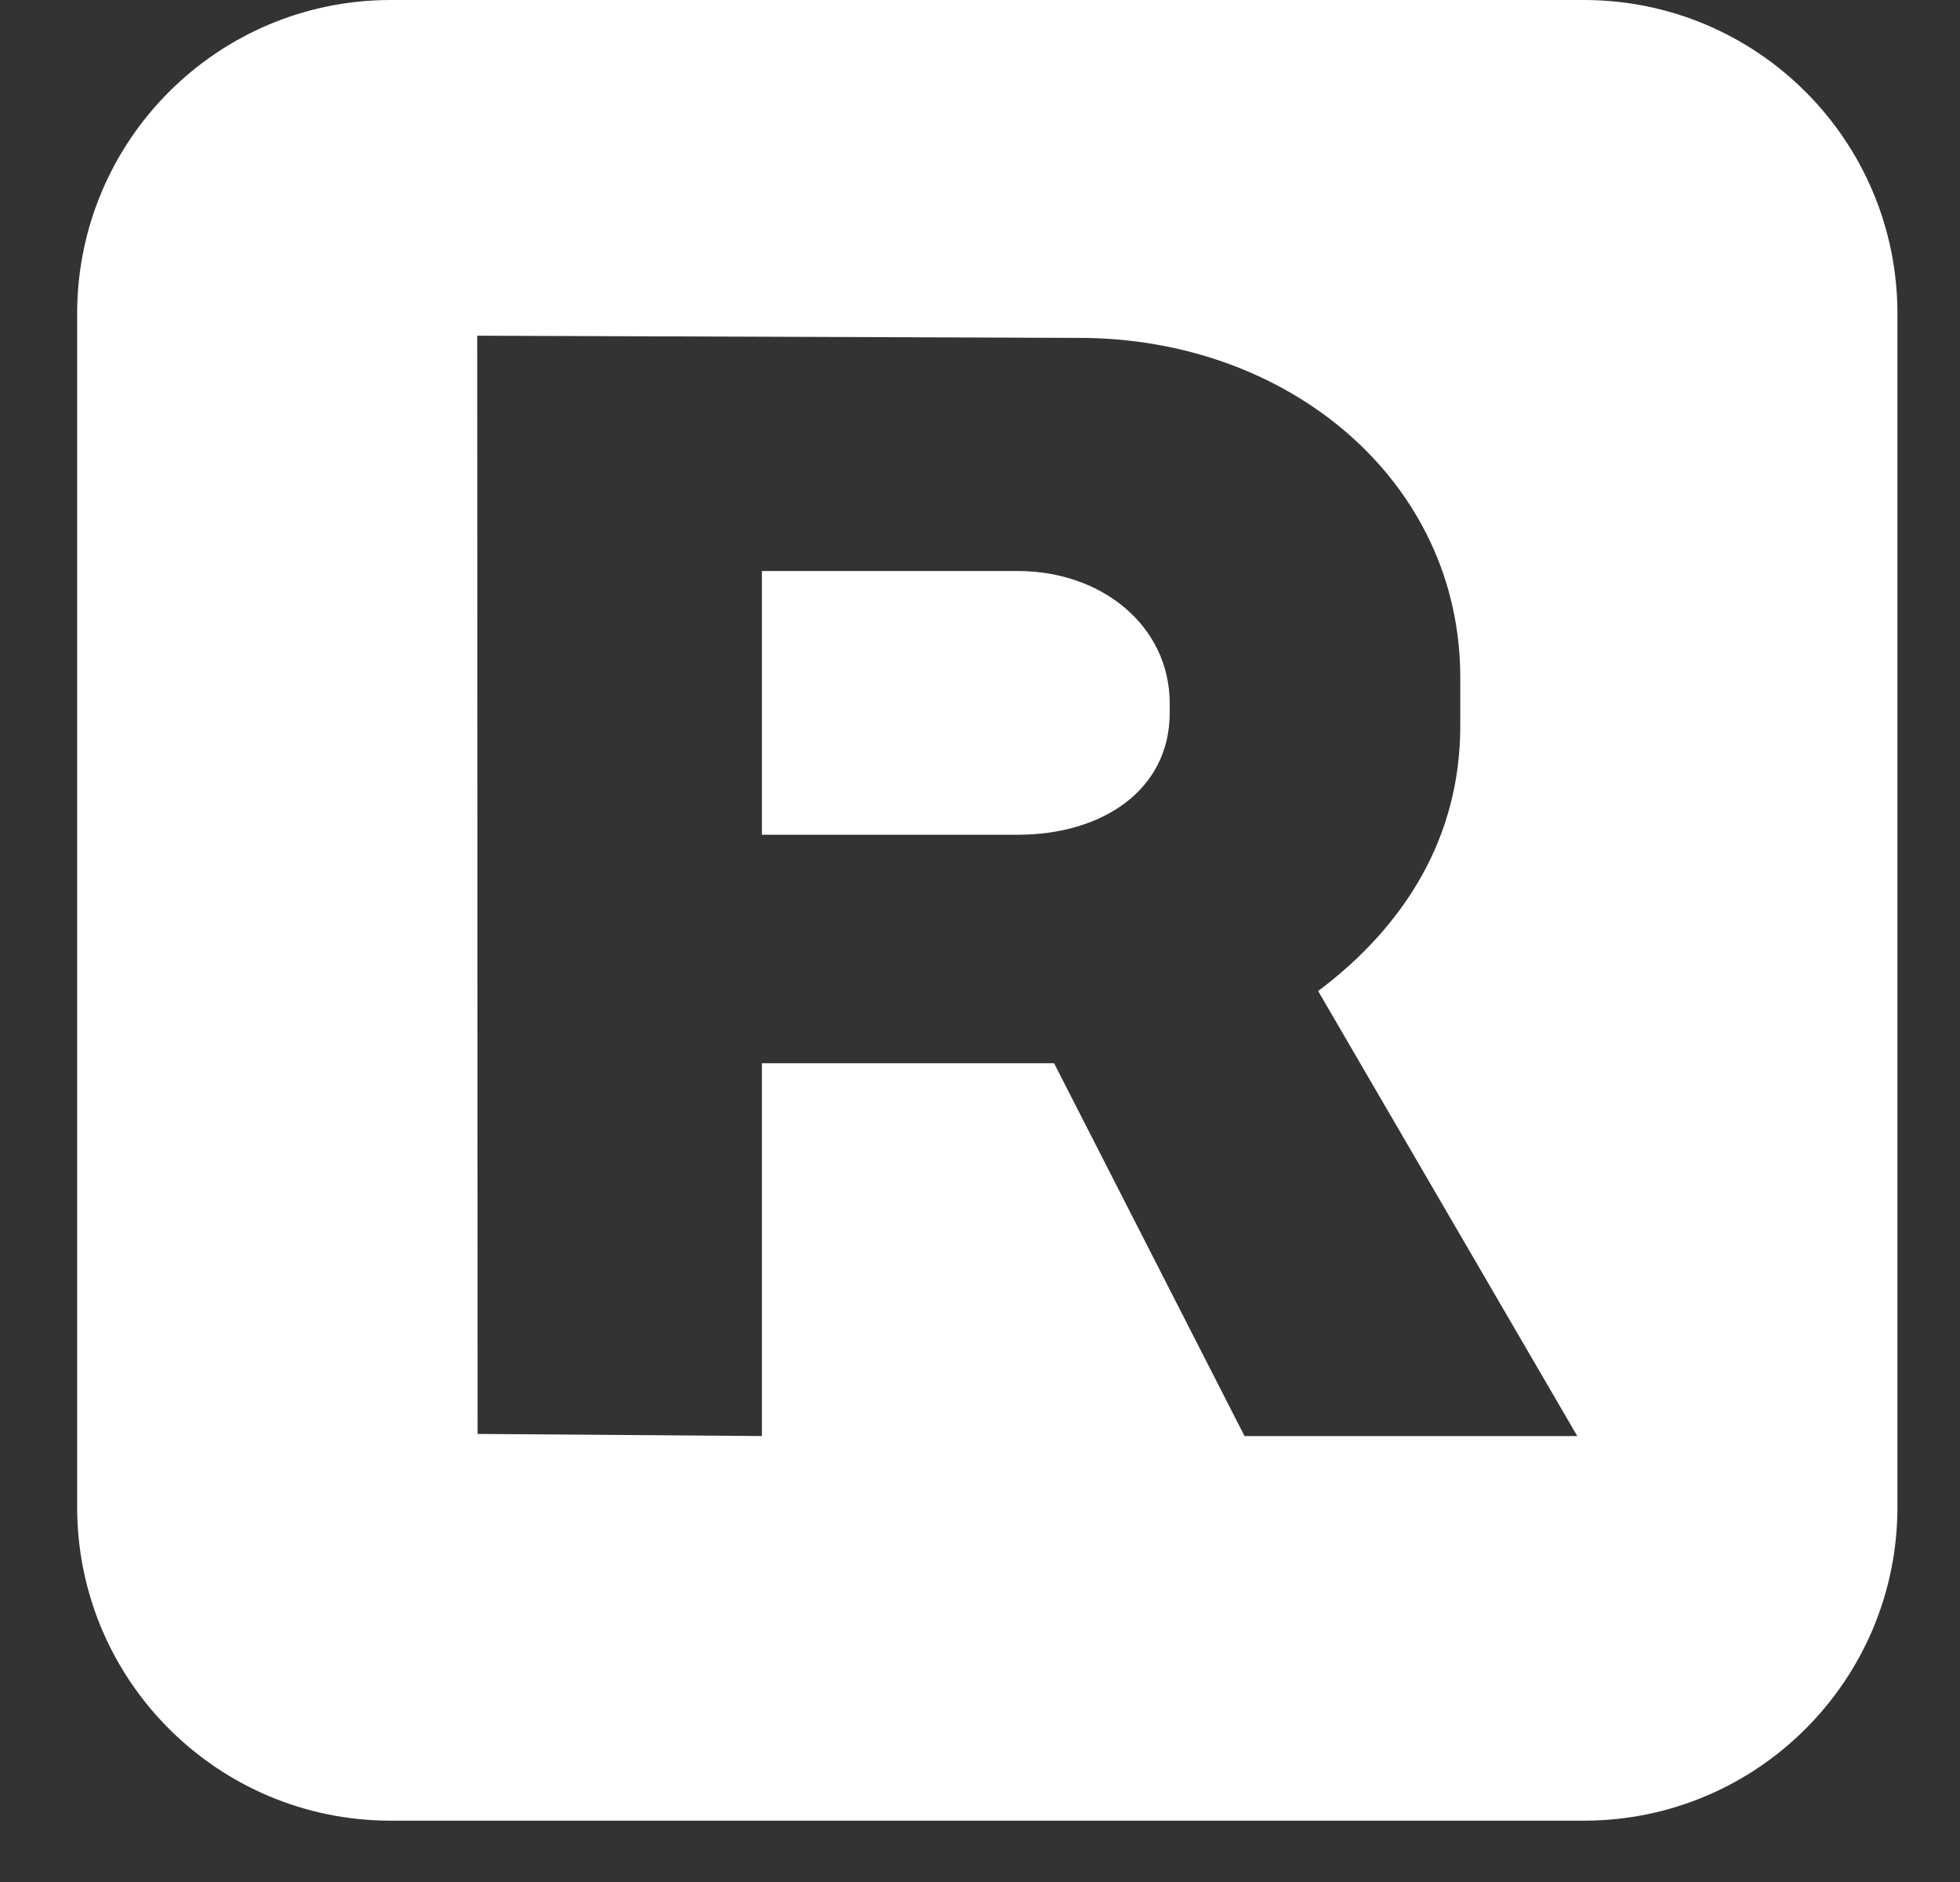 <svg width="25" height="24" viewBox="0 0 25 24" fill="none" xmlns="http://www.w3.org/2000/svg">
<rect x="0" y="0" width="25" height="24" fill="#333333" stroke="none"/>
<path fill-rule="evenodd" clip-rule="evenodd" d="M4.984 0C2.775 0 0.984 1.791 0.984 4V19.218C0.984 21.427 2.775 23.218 4.984 23.218H20.202C22.412 23.218 24.202 21.427 24.202 19.218V4C24.202 1.791 22.412 0 20.202 0H4.984ZM18.626 9.257C18.626 10.678 17.917 11.81 16.813 12.638L20.118 18.313H15.874L13.445 13.559H9.718V18.313L6.092 18.286L6.087 4.281L13.764 4.309C16.449 4.309 18.626 6.143 18.626 8.639V9.257ZM12.984 10.645C14.053 10.645 14.92 10.081 14.92 9.087V8.974C14.92 7.98 14.053 7.282 12.984 7.282H9.718V10.645H12.984Z" fill="white"/>
</svg>
